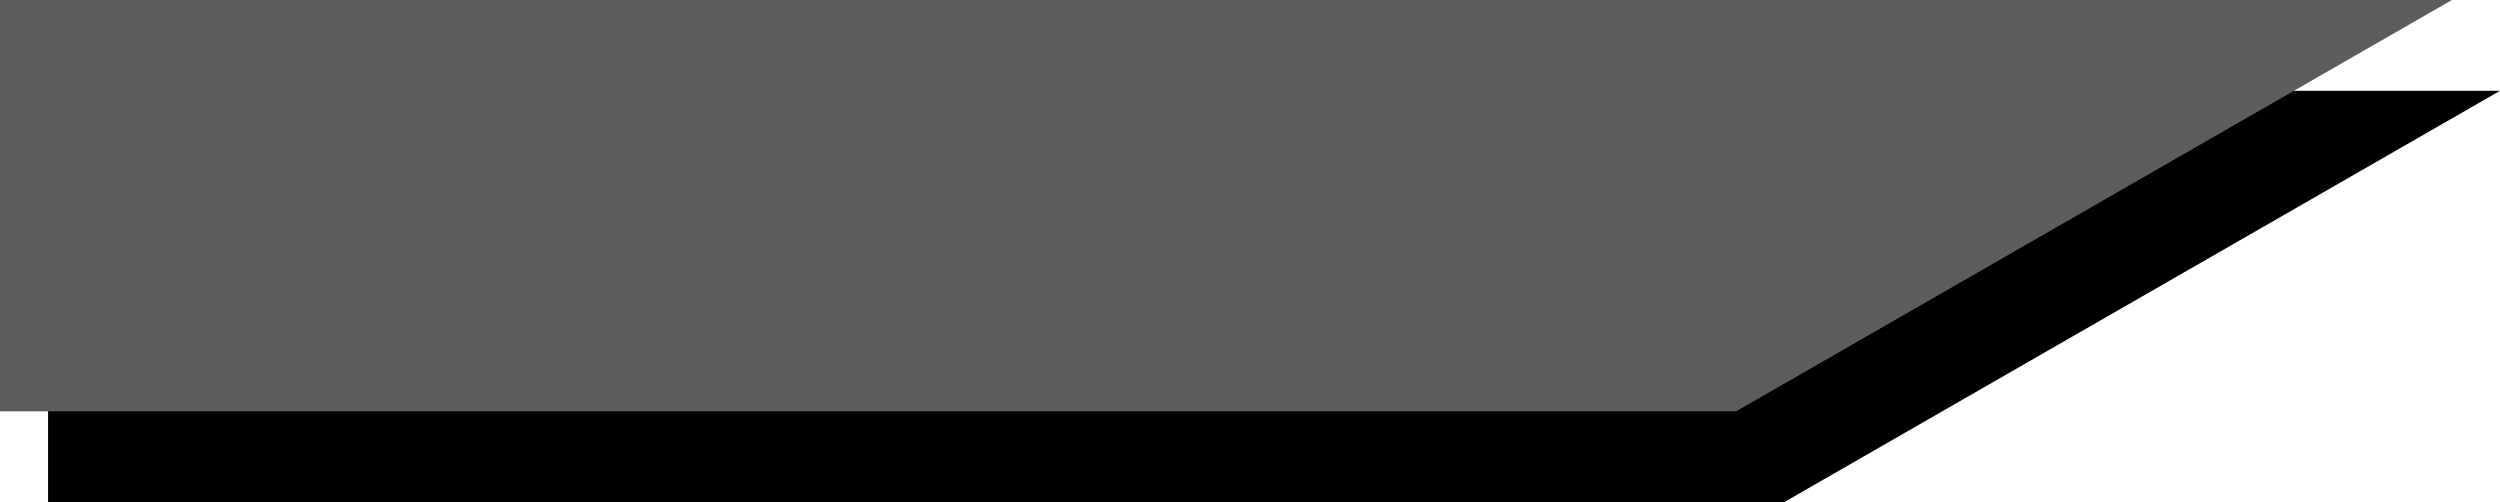 <svg version="1.1" xmlns="http://www.w3.org/2000/svg" xmlns:xlink="http://www.w3.org/1999/xlink" width="468" height="94" viewBox="0,0,468,94"><g transform="translate(12.371,-124.822)"><g data-paper-data="{&quot;isPaintingLayer&quot;:true}" fill-rule="nonzero" stroke="none" stroke-width="0" stroke-linecap="butt" stroke-linejoin="miter" stroke-miterlimit="10" stroke-dasharray="" stroke-dashoffset="0" style="mix-blend-mode: normal"><path d="M-3.371,218.822v-77h459l-134,77z" fill="#000000"/><path d="M-12.371,201.822v-77h459l-134,77z" fill="#5d5d5d"/></g></g></svg>